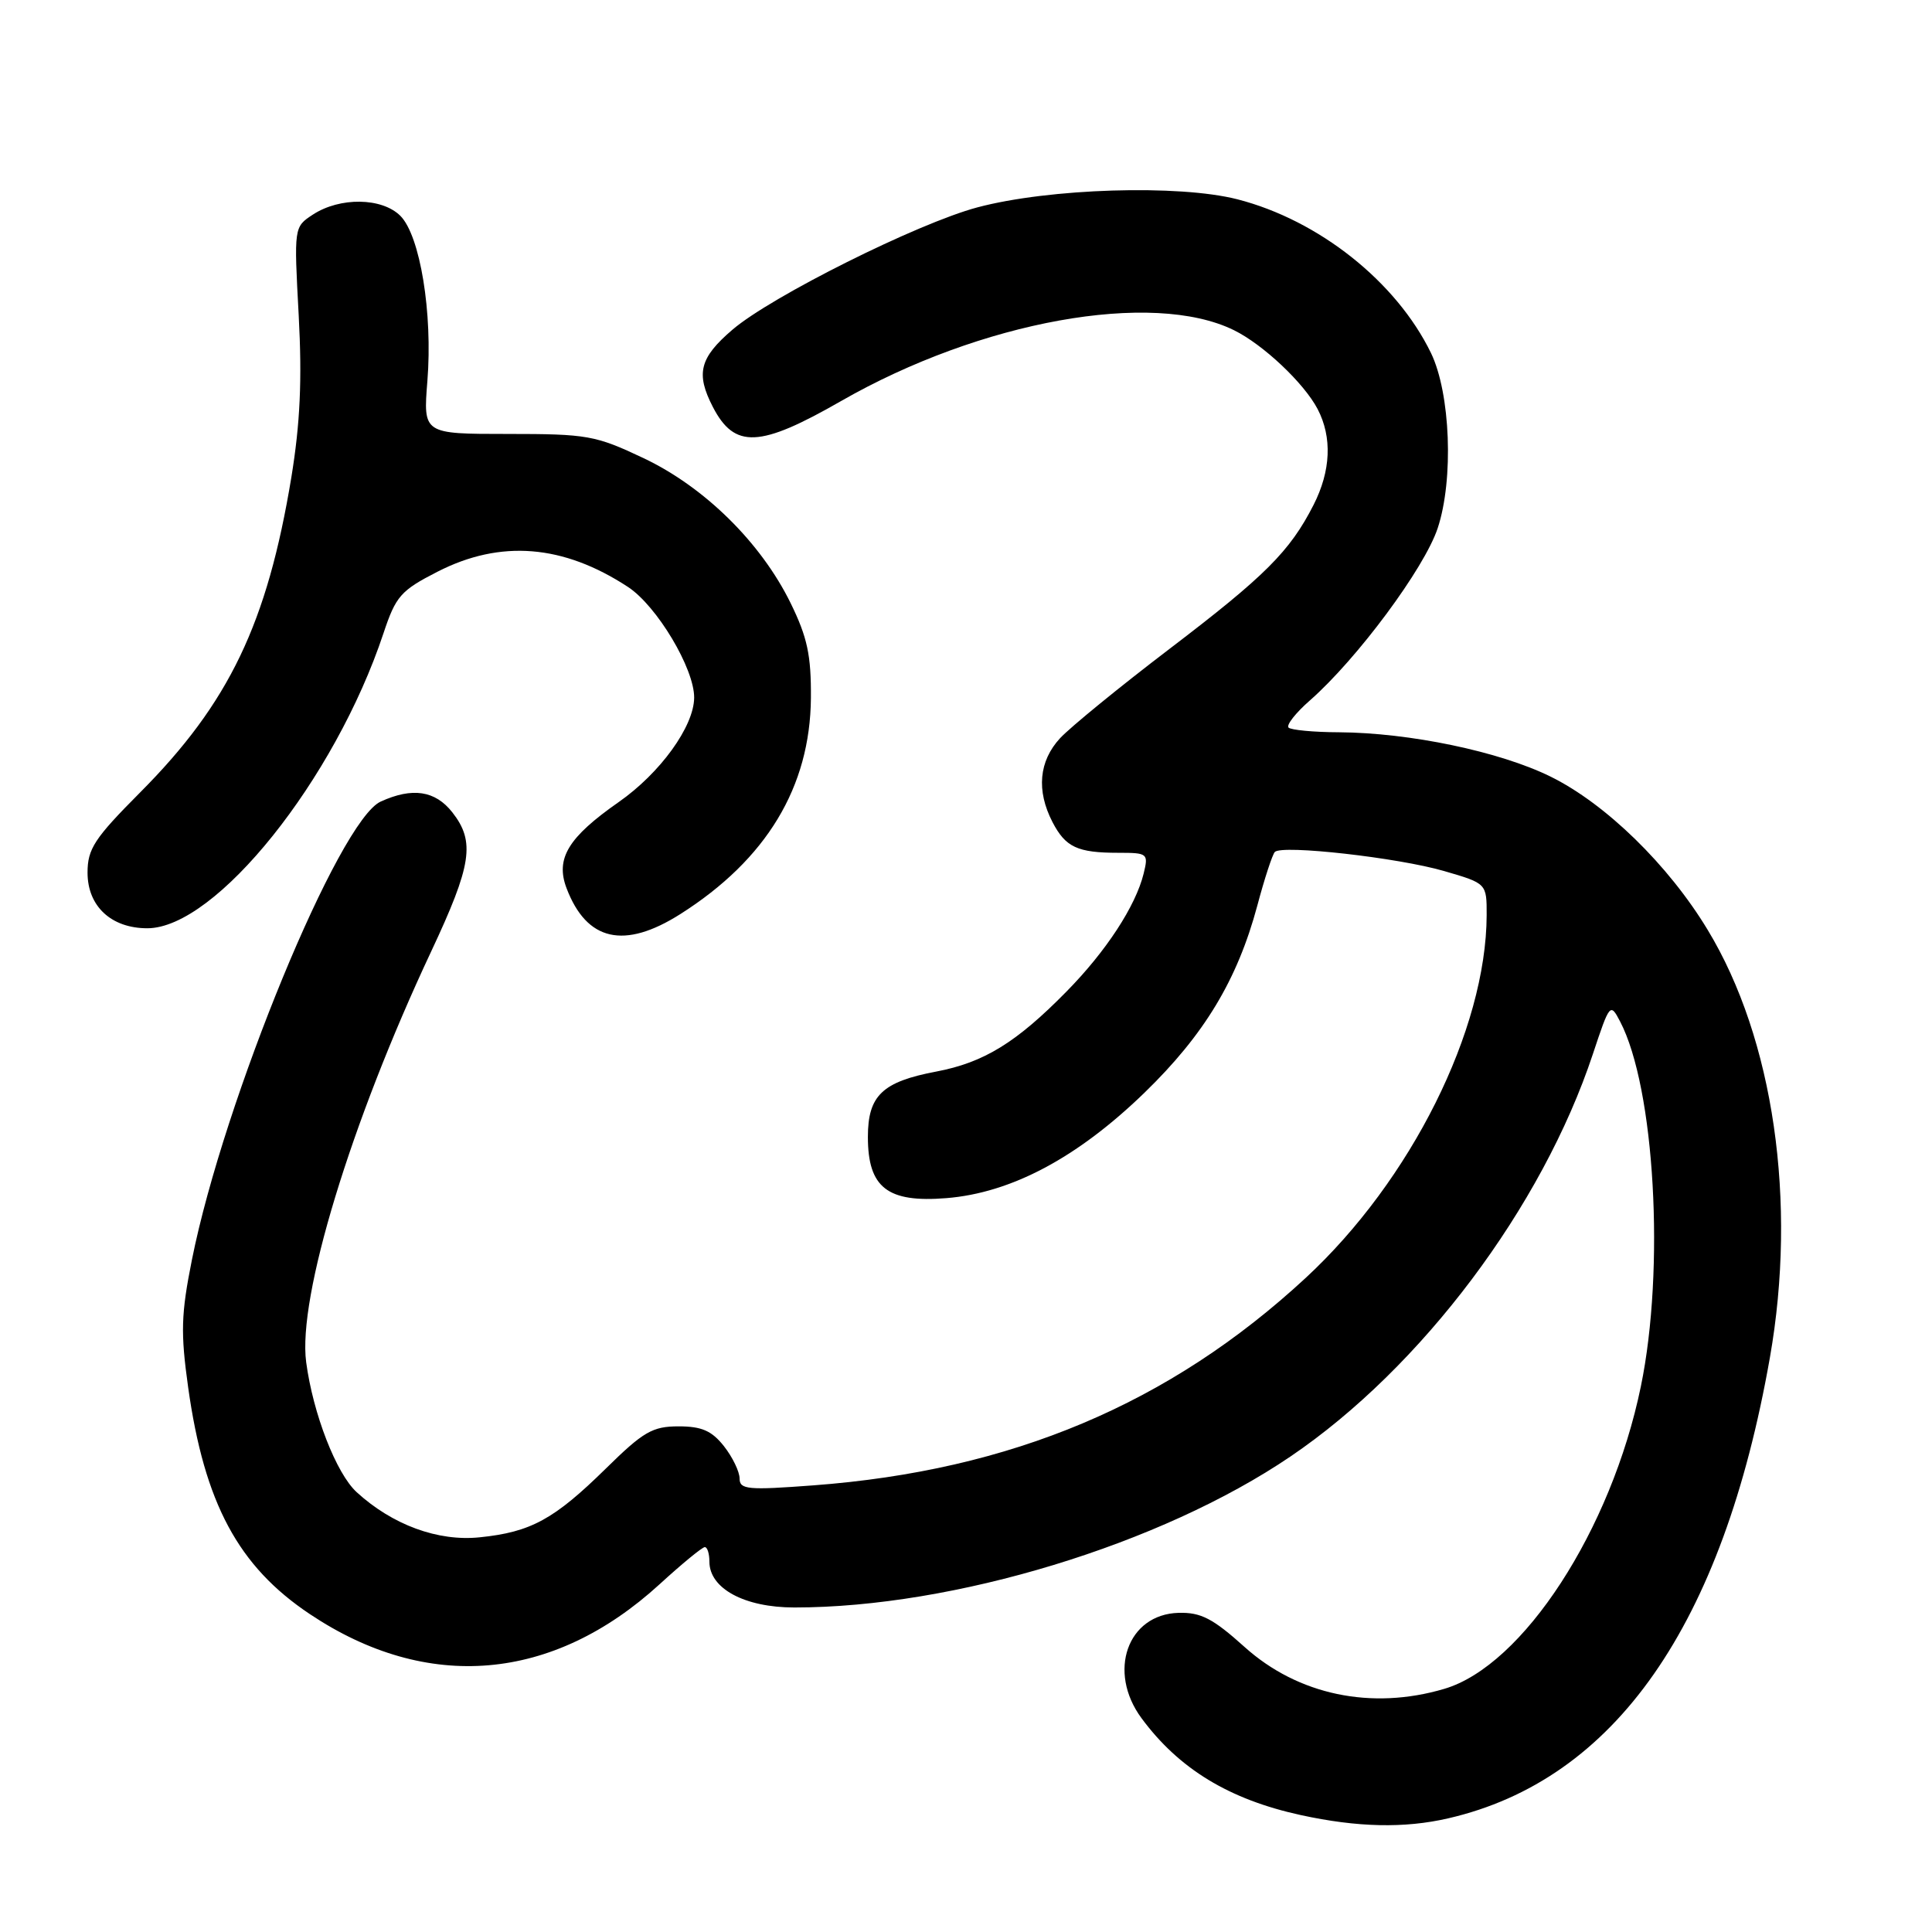 <?xml version="1.0" encoding="UTF-8" standalone="no"?>
<!DOCTYPE svg PUBLIC "-//W3C//DTD SVG 1.1//EN" "http://www.w3.org/Graphics/SVG/1.1/DTD/svg11.dtd" >
<svg xmlns="http://www.w3.org/2000/svg" xmlns:xlink="http://www.w3.org/1999/xlink" version="1.1" viewBox="0 0 256 256">
 <g >
 <path fill="currentColor"
d=" M 191.89 240.94 C 213.98 235.85 228.28 215.38 234.52 179.89 C 238.15 159.25 235.02 137.65 226.28 123.22 C 221.08 114.61 212.76 106.50 205.45 102.90 C 198.71 99.58 186.79 97.09 177.42 97.03 C 174.07 97.02 171.07 96.73 170.74 96.41 C 170.41 96.08 171.69 94.45 173.58 92.80 C 179.83 87.31 188.74 75.30 190.50 69.99 C 192.64 63.54 192.20 52.12 189.61 46.77 C 185.02 37.33 174.75 29.18 163.97 26.41 C 156.20 24.42 138.99 24.95 129.50 27.48 C 121.62 29.58 102.21 39.27 97.06 43.68 C 92.69 47.42 92.17 49.49 94.46 53.93 C 97.34 59.48 100.66 59.33 111.43 53.15 C 129.96 42.53 152.68 38.43 163.50 43.75 C 167.37 45.65 172.78 50.75 174.59 54.20 C 176.54 57.94 176.35 62.39 174.05 66.91 C 170.91 73.06 167.66 76.31 154.94 86.00 C 148.34 91.03 141.83 96.35 140.47 97.81 C 137.66 100.85 137.30 104.75 139.46 108.93 C 141.19 112.26 142.76 113.00 148.19 113.00 C 152.08 113.00 152.19 113.09 151.54 115.75 C 150.48 120.06 146.56 126.06 141.31 131.39 C 134.67 138.15 130.37 140.79 124.05 141.99 C 116.91 143.34 115.00 145.17 115.00 150.65 C 115.00 157.37 117.59 159.39 125.39 158.76 C 133.99 158.07 142.76 153.41 151.65 144.79 C 159.58 137.10 163.96 129.83 166.60 120.00 C 167.55 116.42 168.60 113.23 168.92 112.89 C 169.86 111.91 185.25 113.64 191.36 115.42 C 197.00 117.06 197.00 117.06 196.99 121.28 C 196.93 136.43 186.97 156.41 173.01 169.33 C 154.99 186.01 134.00 194.86 107.75 196.82 C 99.08 197.47 98.00 197.37 98.00 195.91 C 98.00 195.01 97.07 193.08 95.93 191.63 C 94.31 189.58 92.98 189.00 89.91 189.00 C 86.46 189.00 85.24 189.71 80.30 194.57 C 73.44 201.31 70.35 203.01 63.58 203.70 C 58.04 204.28 52.00 202.06 47.26 197.72 C 44.56 195.25 41.48 187.33 40.57 180.50 C 39.43 171.92 46.47 148.78 57.12 126.10 C 62.52 114.60 62.99 111.53 59.93 107.63 C 57.66 104.75 54.64 104.30 50.45 106.21 C 44.92 108.72 29.66 145.78 25.43 166.93 C 23.99 174.13 23.92 176.58 24.93 183.82 C 27.08 199.17 31.57 207.55 41.06 213.88 C 56.63 224.28 73.24 222.86 87.39 209.93 C 90.35 207.22 93.05 205.00 93.39 205.00 C 93.73 205.00 94.00 205.87 94.00 206.93 C 94.00 210.49 98.65 213.00 105.26 213.00 C 126.39 213.00 153.82 204.65 171.00 192.99 C 188.37 181.21 204.34 159.94 211.07 139.65 C 213.29 132.96 213.37 132.86 214.66 135.33 C 219.27 144.13 220.64 168.13 217.42 183.72 C 213.50 202.72 201.81 220.70 191.38 223.78 C 181.73 226.64 171.98 224.59 164.91 218.23 C 160.71 214.45 159.12 213.63 156.17 213.71 C 149.39 213.90 146.71 221.50 151.25 227.66 C 156.21 234.39 162.88 238.44 172.37 240.51 C 179.87 242.14 186.09 242.28 191.89 240.94 Z  M 90.15 121.12 C 101.56 113.88 107.35 104.29 107.45 92.50 C 107.49 86.82 106.98 84.45 104.76 79.91 C 100.82 71.89 93.35 64.53 85.26 60.70 C 78.90 57.69 77.83 57.50 67.28 57.50 C 56.07 57.50 56.07 57.50 56.63 50.50 C 57.35 41.48 55.67 31.23 53.05 28.60 C 50.61 26.17 45.04 26.09 41.45 28.44 C 38.95 30.08 38.95 30.10 39.58 41.79 C 40.04 50.36 39.77 56.11 38.61 63.22 C 35.41 82.62 30.35 93.17 18.55 105.02 C 12.51 111.09 11.60 112.48 11.60 115.63 C 11.60 120.08 14.74 123.00 19.52 123.00 C 28.60 123.00 44.36 103.31 50.81 83.92 C 52.45 78.99 53.09 78.25 57.98 75.75 C 66.33 71.48 74.64 72.15 83.22 77.78 C 87.05 80.30 92.01 88.60 91.98 92.45 C 91.95 96.26 87.49 102.43 81.98 106.28 C 75.28 110.96 73.58 113.76 75.07 117.69 C 77.74 124.71 82.71 125.84 90.15 121.12 Z "/>
</g>
</svg>